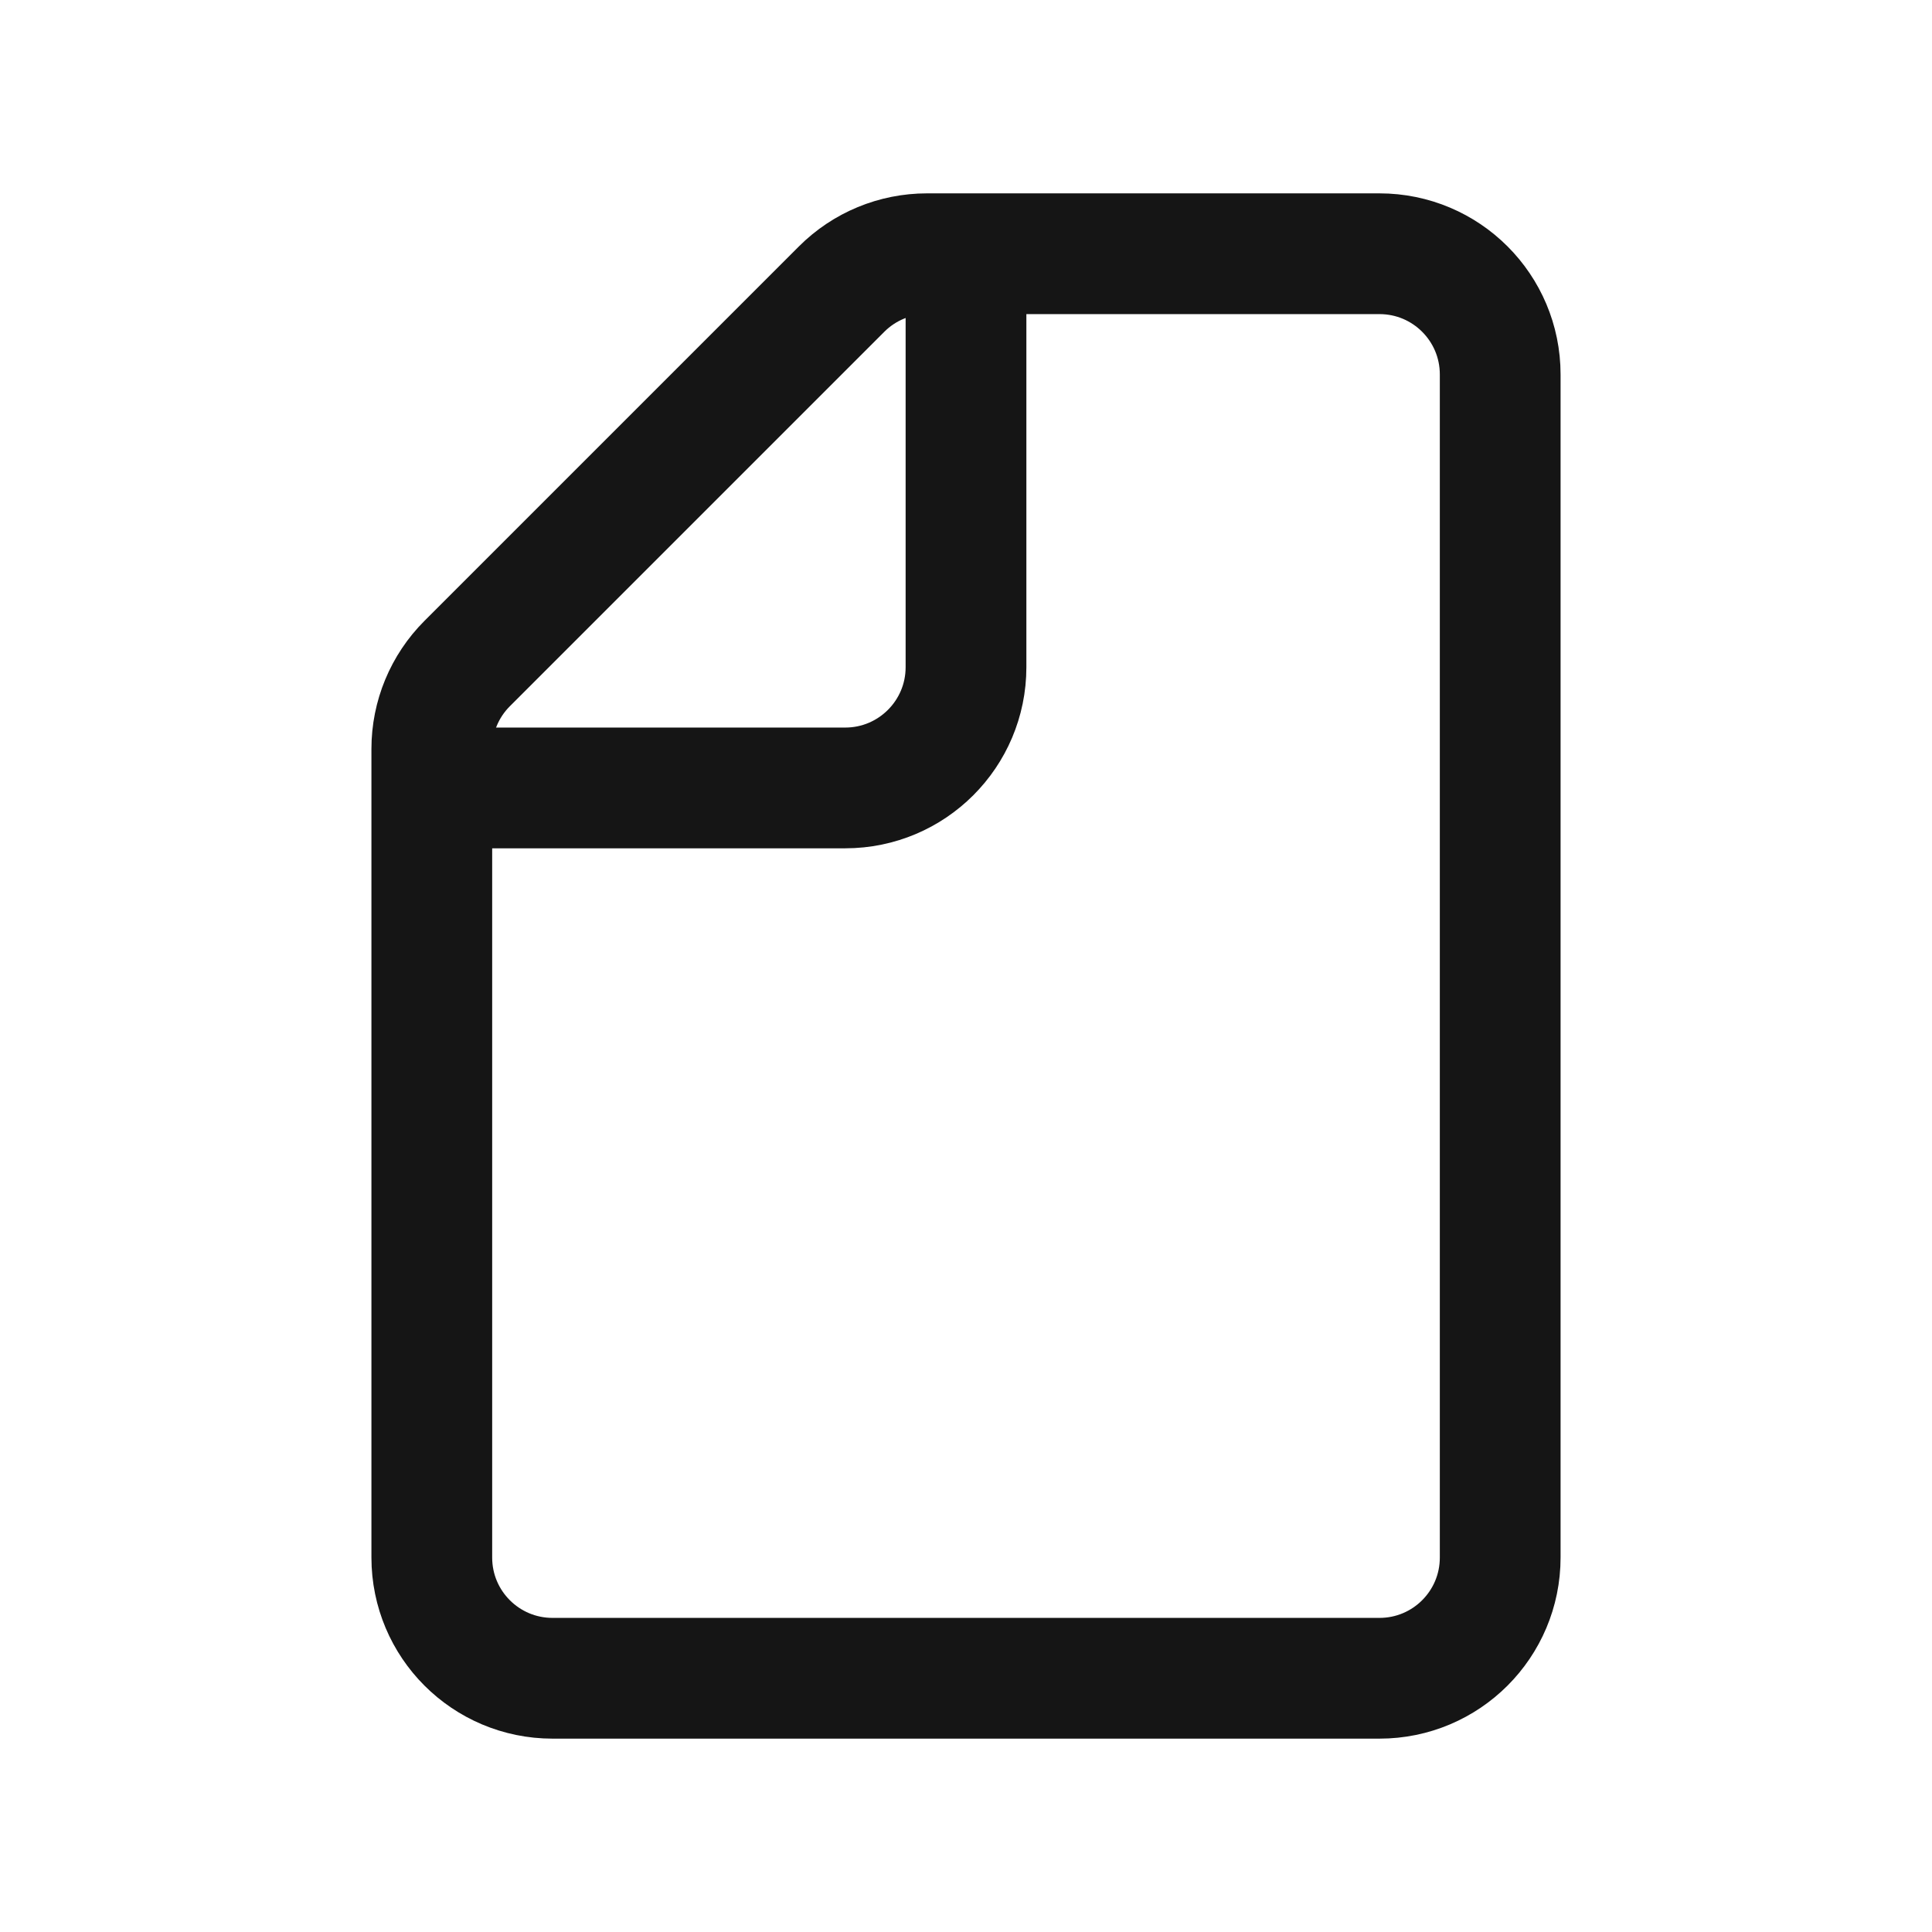 <svg width="24" height="24" viewBox="0 0 24 24" fill="none" xmlns="http://www.w3.org/2000/svg">
<path d="M5.364 19.348V9.303C5.364 8.905 5.522 8.524 5.803 8.243L10.455 3.591C10.736 3.31 11.117 3.152 11.515 3.152H17.136C17.965 3.152 18.636 3.823 18.636 4.652V19.348C18.636 20.177 17.965 20.848 17.136 20.848H6.864C6.035 20.848 5.364 20.177 5.364 19.348Z" stroke="#151515" stroke-width="1.5"/>
<path d="M5.364 9.788H10.5C11.328 9.788 12 9.116 12 8.288V3.152" stroke="#151515" stroke-width="1.5"/>
</svg>
